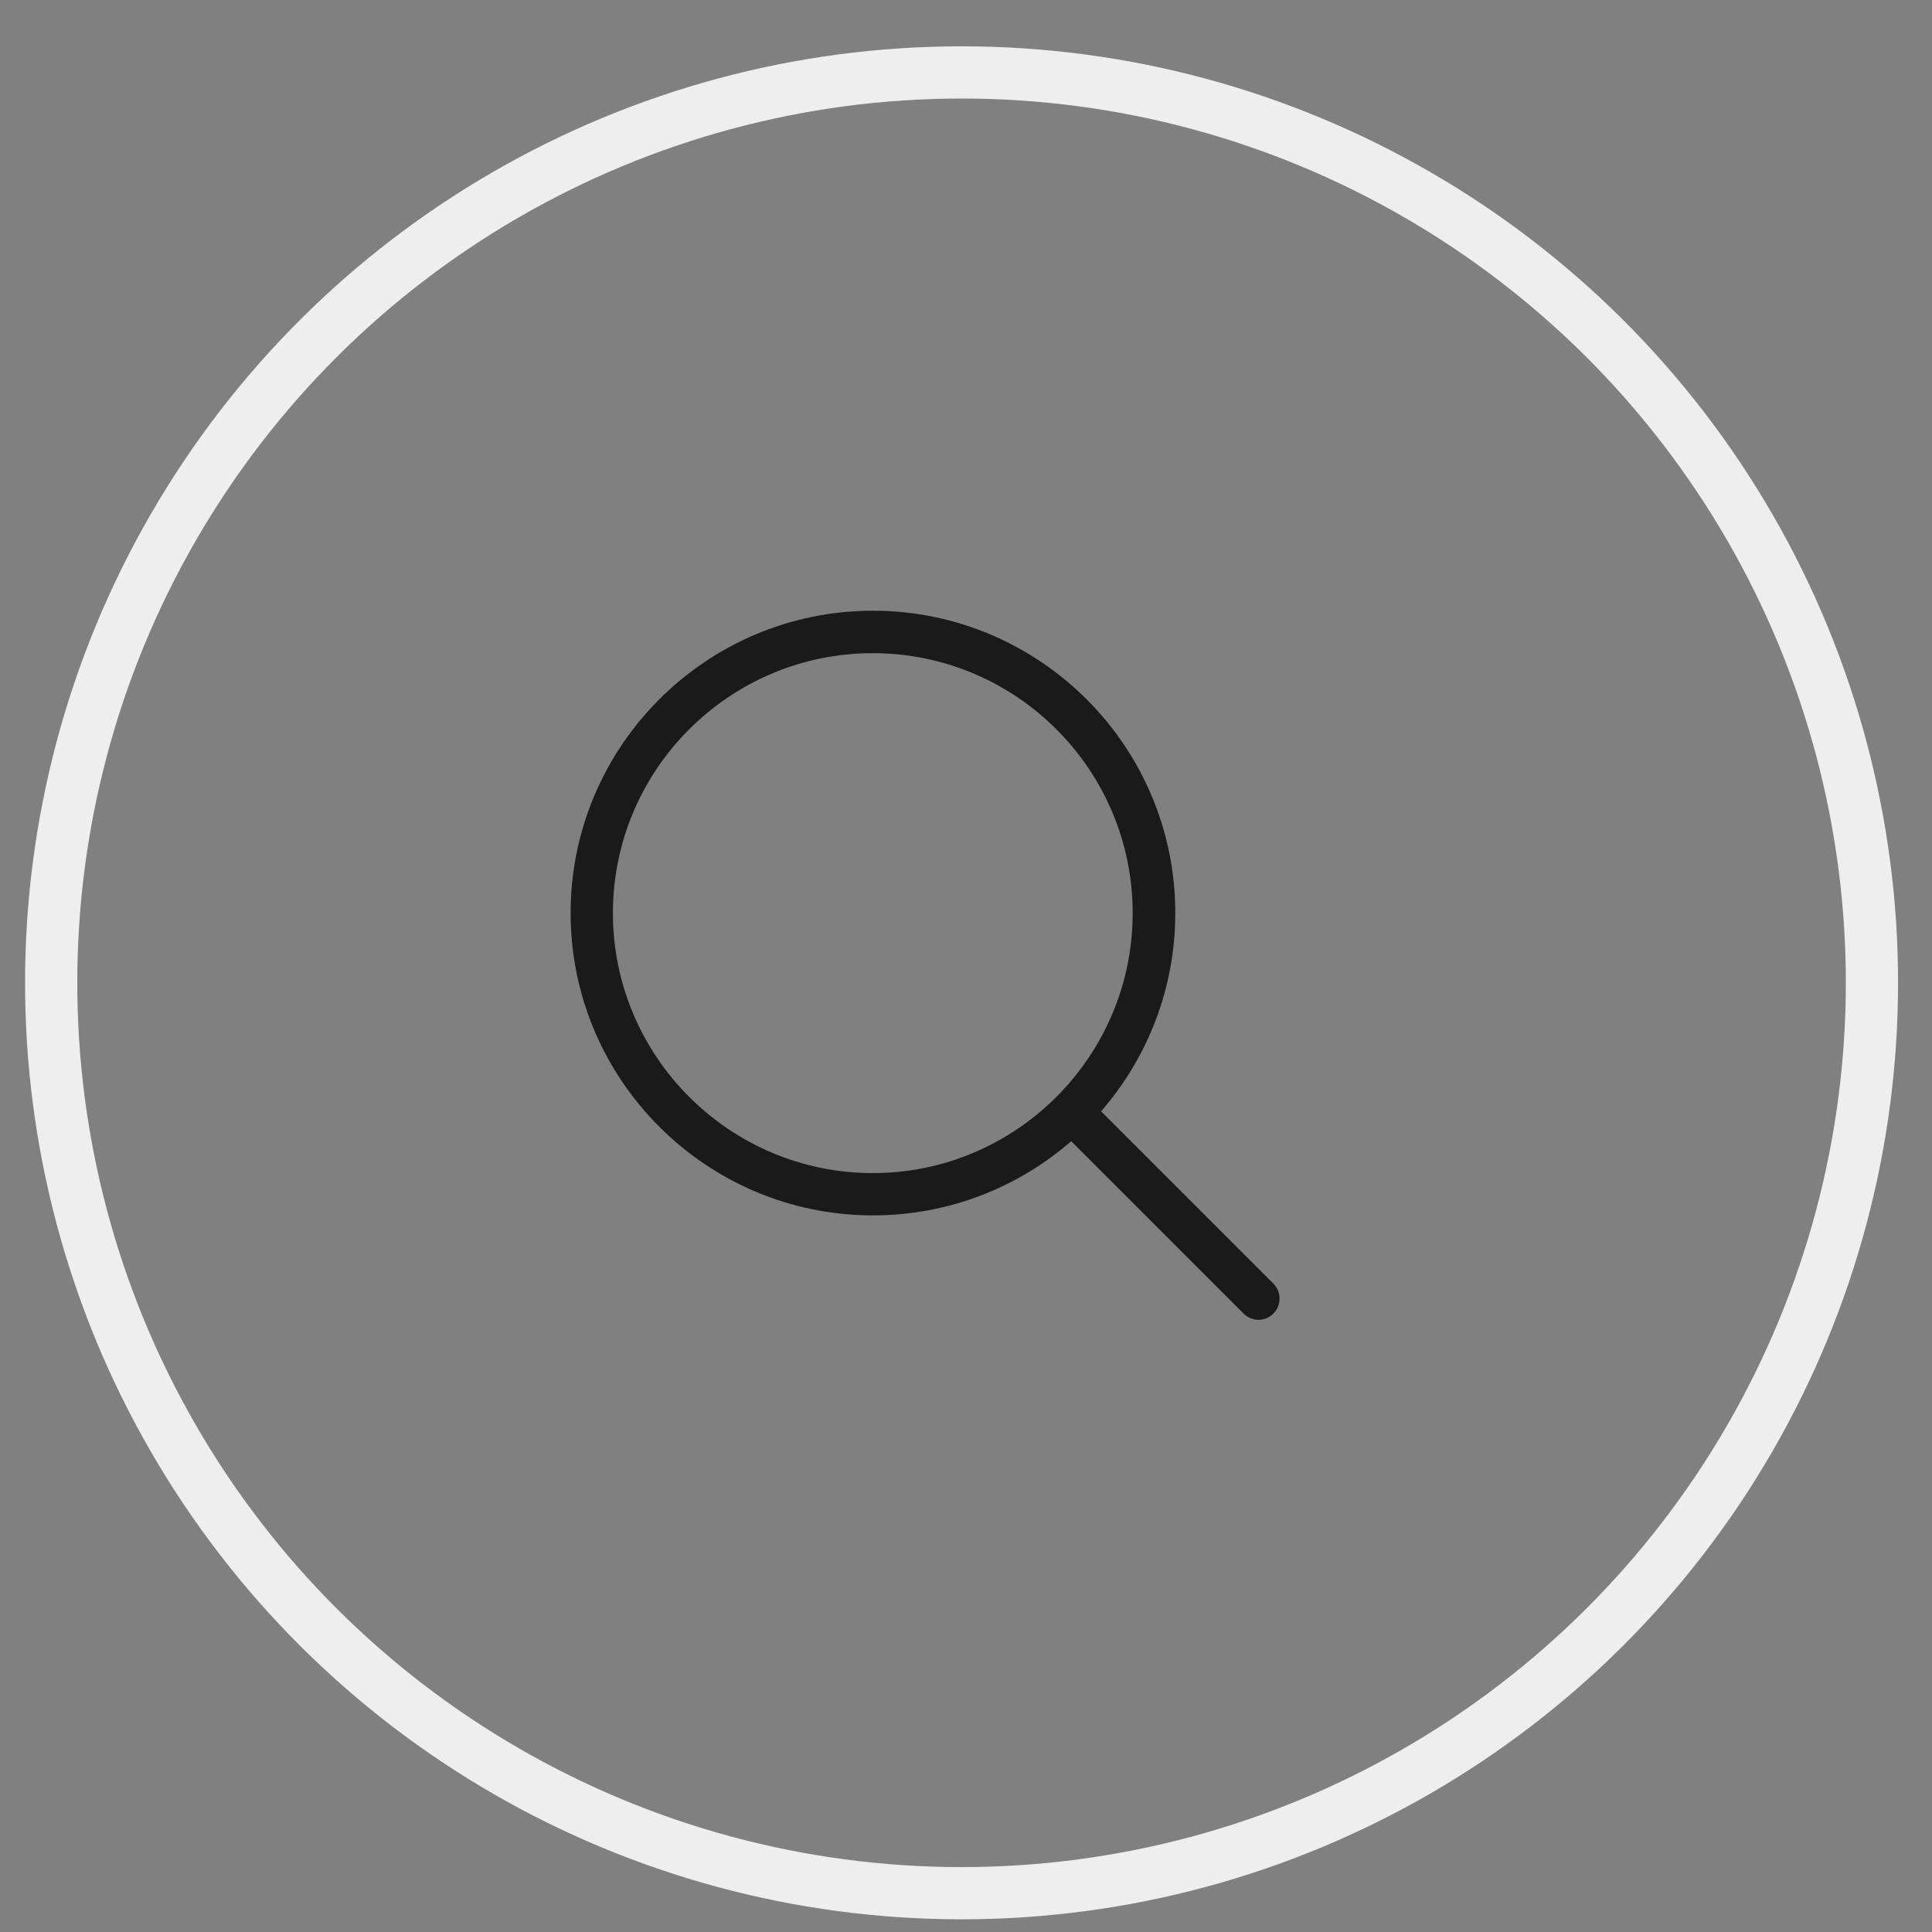 <svg width="37" height="37" viewBox="0 0 37 37" fill="none" xmlns="http://www.w3.org/2000/svg">
<rect x="0" y="0" width="37" height="37" fill="#808080" stroke="none"/>
<circle cx="18.415" cy="18.822" r="17.435" transform="rotate(-90 18.415 18.822)" stroke="#EEEEEE"/>
<g clip-path="url(#clip0)">
<path d="M24.387 24.583L21.087 21.283C21.972 20.265 22.508 18.937 22.508 17.486C22.508 14.291 19.91 11.696 16.718 11.696C13.523 11.696 10.928 14.294 10.928 17.486C10.928 20.678 13.526 23.276 16.718 23.276C18.169 23.276 19.497 22.74 20.515 21.855L23.815 25.155C23.893 25.233 23.999 25.276 24.101 25.276C24.204 25.276 24.309 25.236 24.387 25.155C24.544 24.999 24.544 24.74 24.387 24.583ZM11.738 17.486C11.738 14.74 13.972 12.509 16.715 12.509C19.461 12.509 21.692 14.743 21.692 17.486C21.692 20.229 19.461 22.466 16.715 22.466C13.972 22.466 11.738 20.232 11.738 17.486Z" fill="#1A1A1A"/>
</g>
<defs>
<clipPath id="clip0">
<rect width="13.58" height="13.58" fill="white" transform="translate(10.926 11.696)"/>
</clipPath>
</defs>
</svg>
